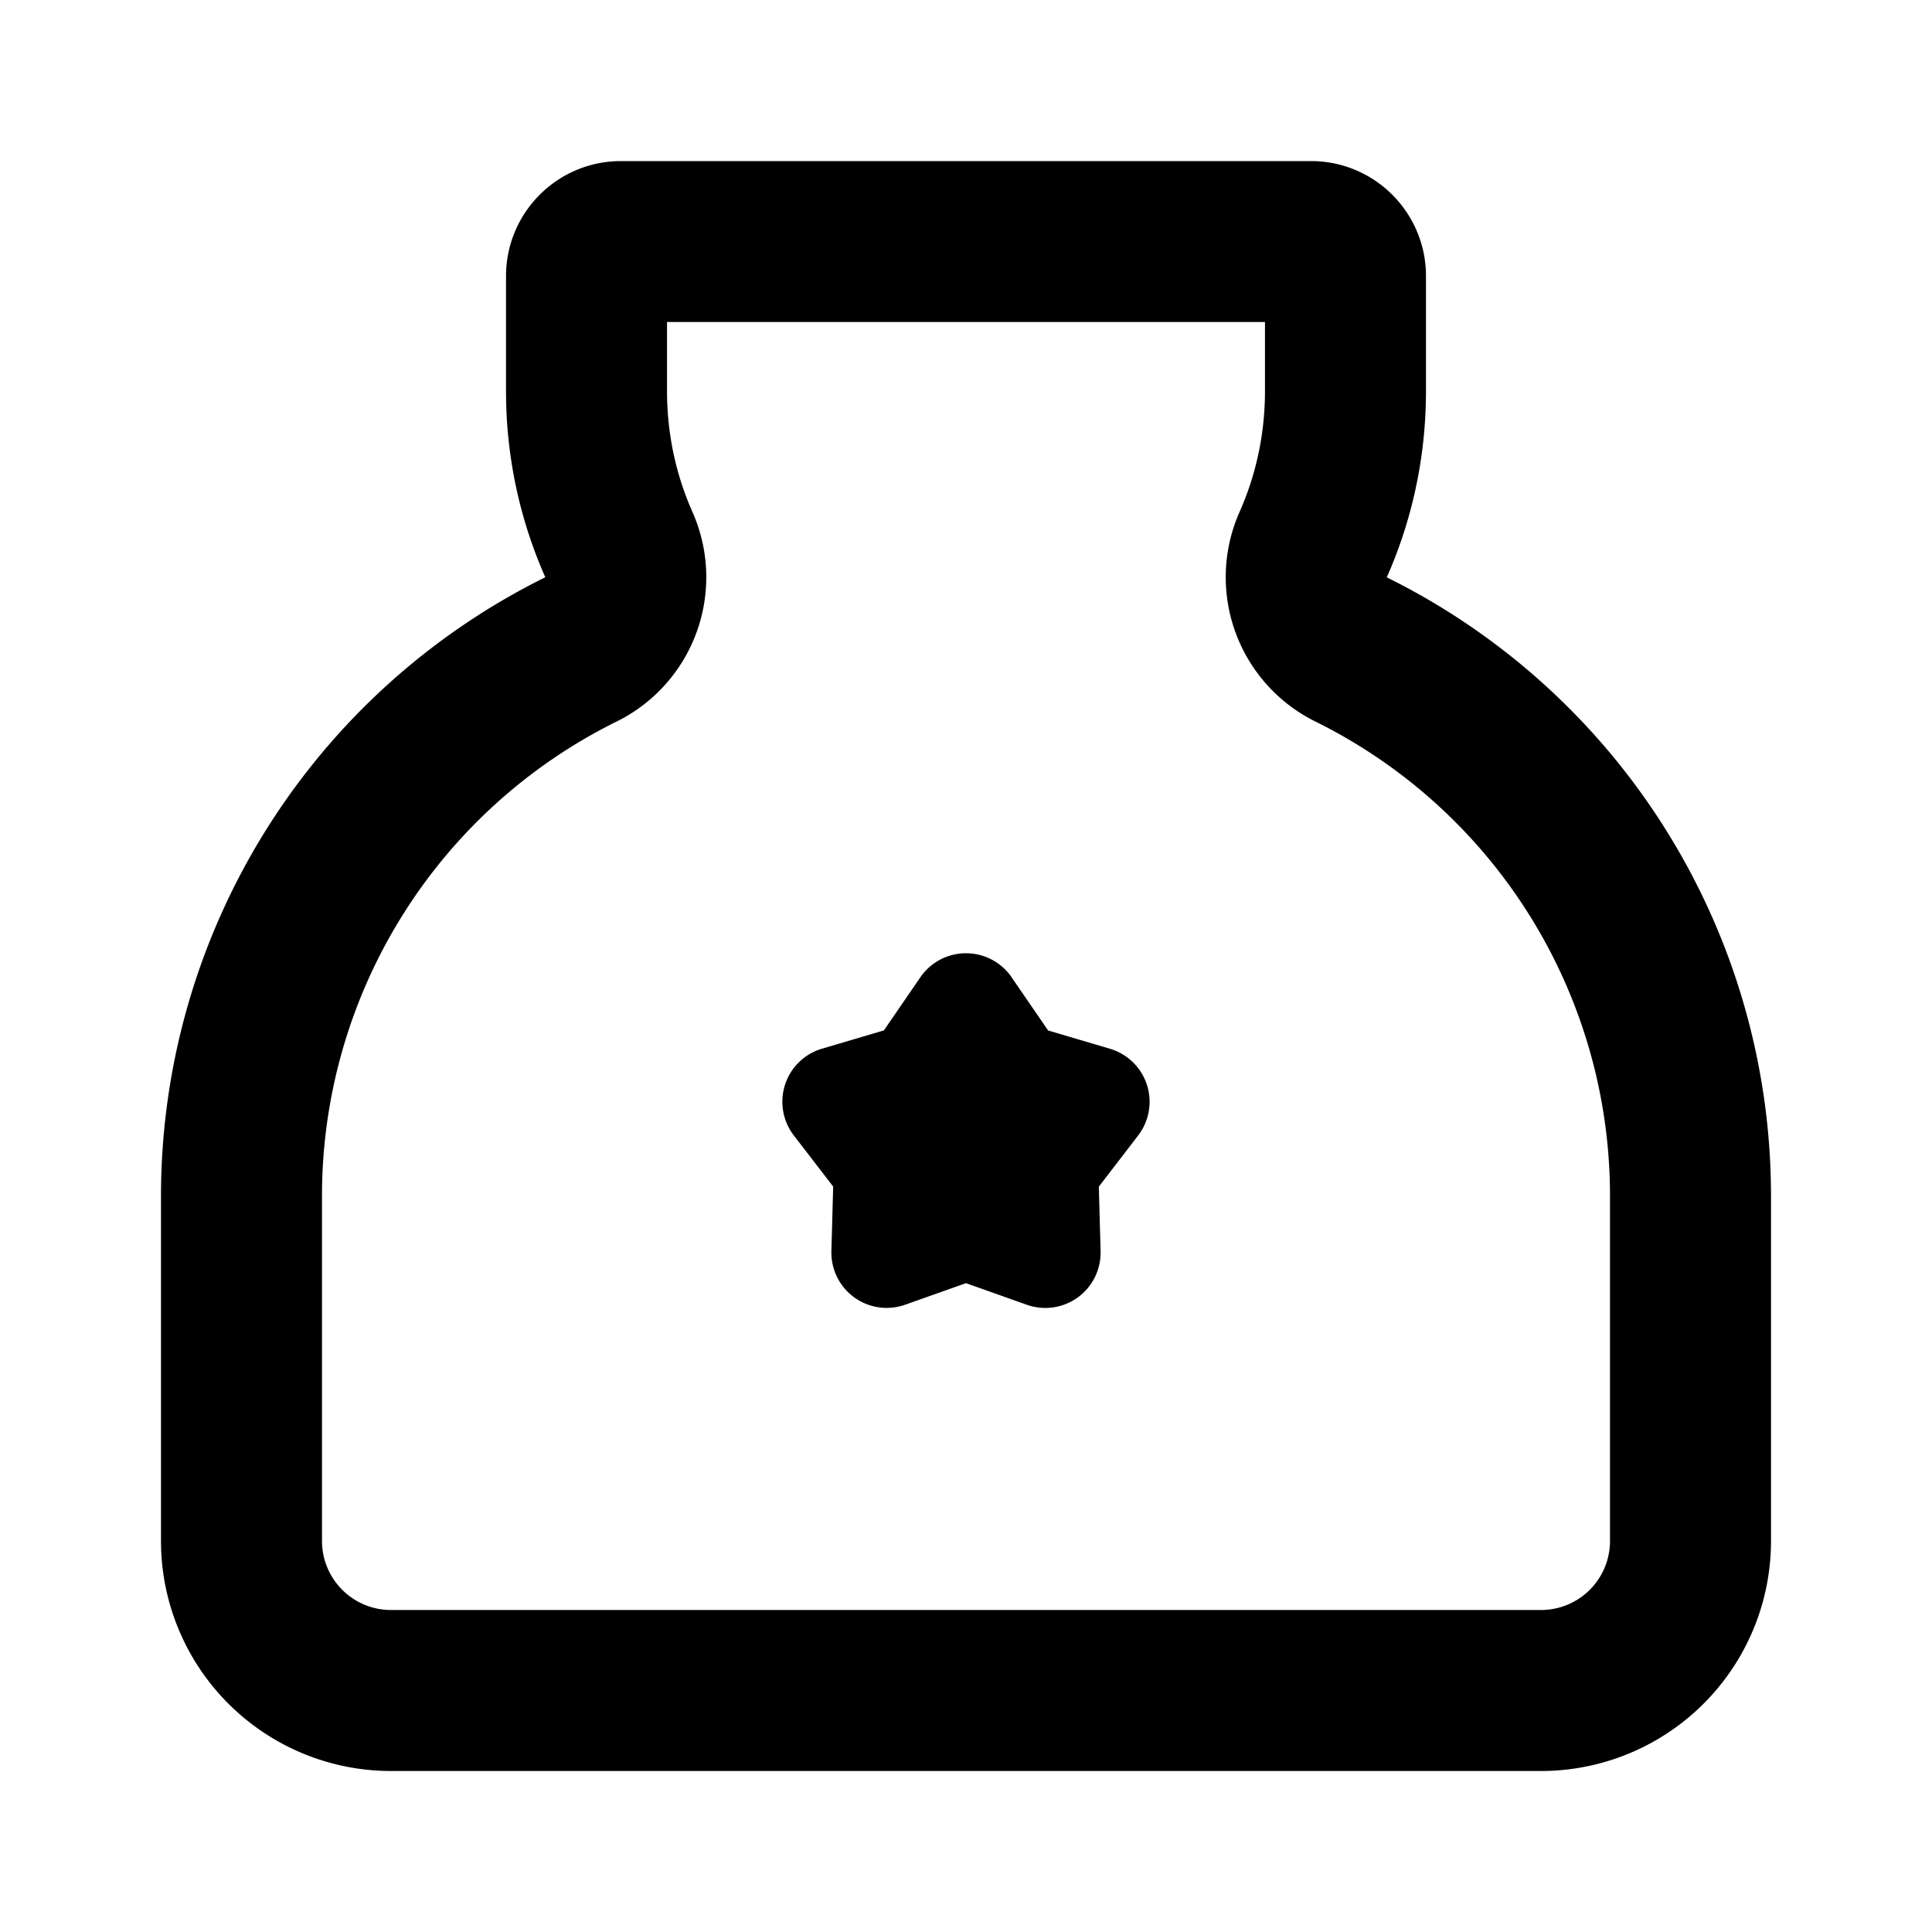 <svg xmlns="http://www.w3.org/2000/svg" fill="none" viewBox="0 0 24 24"><path fill="#000" d="M12.567 12.14a.688.688 0 0 0-1.134 0l-.453.66-.768.227a.687.687 0 0 0-.35 1.079l.488.634-.022.8a.687.687 0 0 0 .918.667L12 15.94l.755.268a.687.687 0 0 0 .917-.667l-.022-.8.488-.635a.687.687 0 0 0-.35-1.078l-.768-.227-.453-.66Z" data-follow-fill="#000"/><path fill="#000" d="M2 14.857a8.572 8.572 0 0 1 4.774-7.686 5.694 5.694 0 0 1-.488-2.314V3.43c0-.79.64-1.429 1.428-1.429h8.572c.789 0 1.428.64 1.428 1.429v1.428c0 .824-.174 1.607-.487 2.314A8.572 8.572 0 0 1 22 14.857v4.286A2.857 2.857 0 0 1 19.143 22H4.857A2.857 2.857 0 0 1 2 19.143v-4.286Zm5.66-5.894A6.572 6.572 0 0 0 4 14.857v4.286c0 .473.384.857.857.857h14.286a.857.857 0 0 0 .857-.857v-4.286a6.572 6.572 0 0 0-3.66-5.894 2 2 0 0 1-.942-2.603c.203-.457.316-.964.316-1.503V4H8.286v.857c0 .54.113 1.046.316 1.503a2 2 0 0 1-.941 2.603Z" data-follow-fill="#000"/></svg>